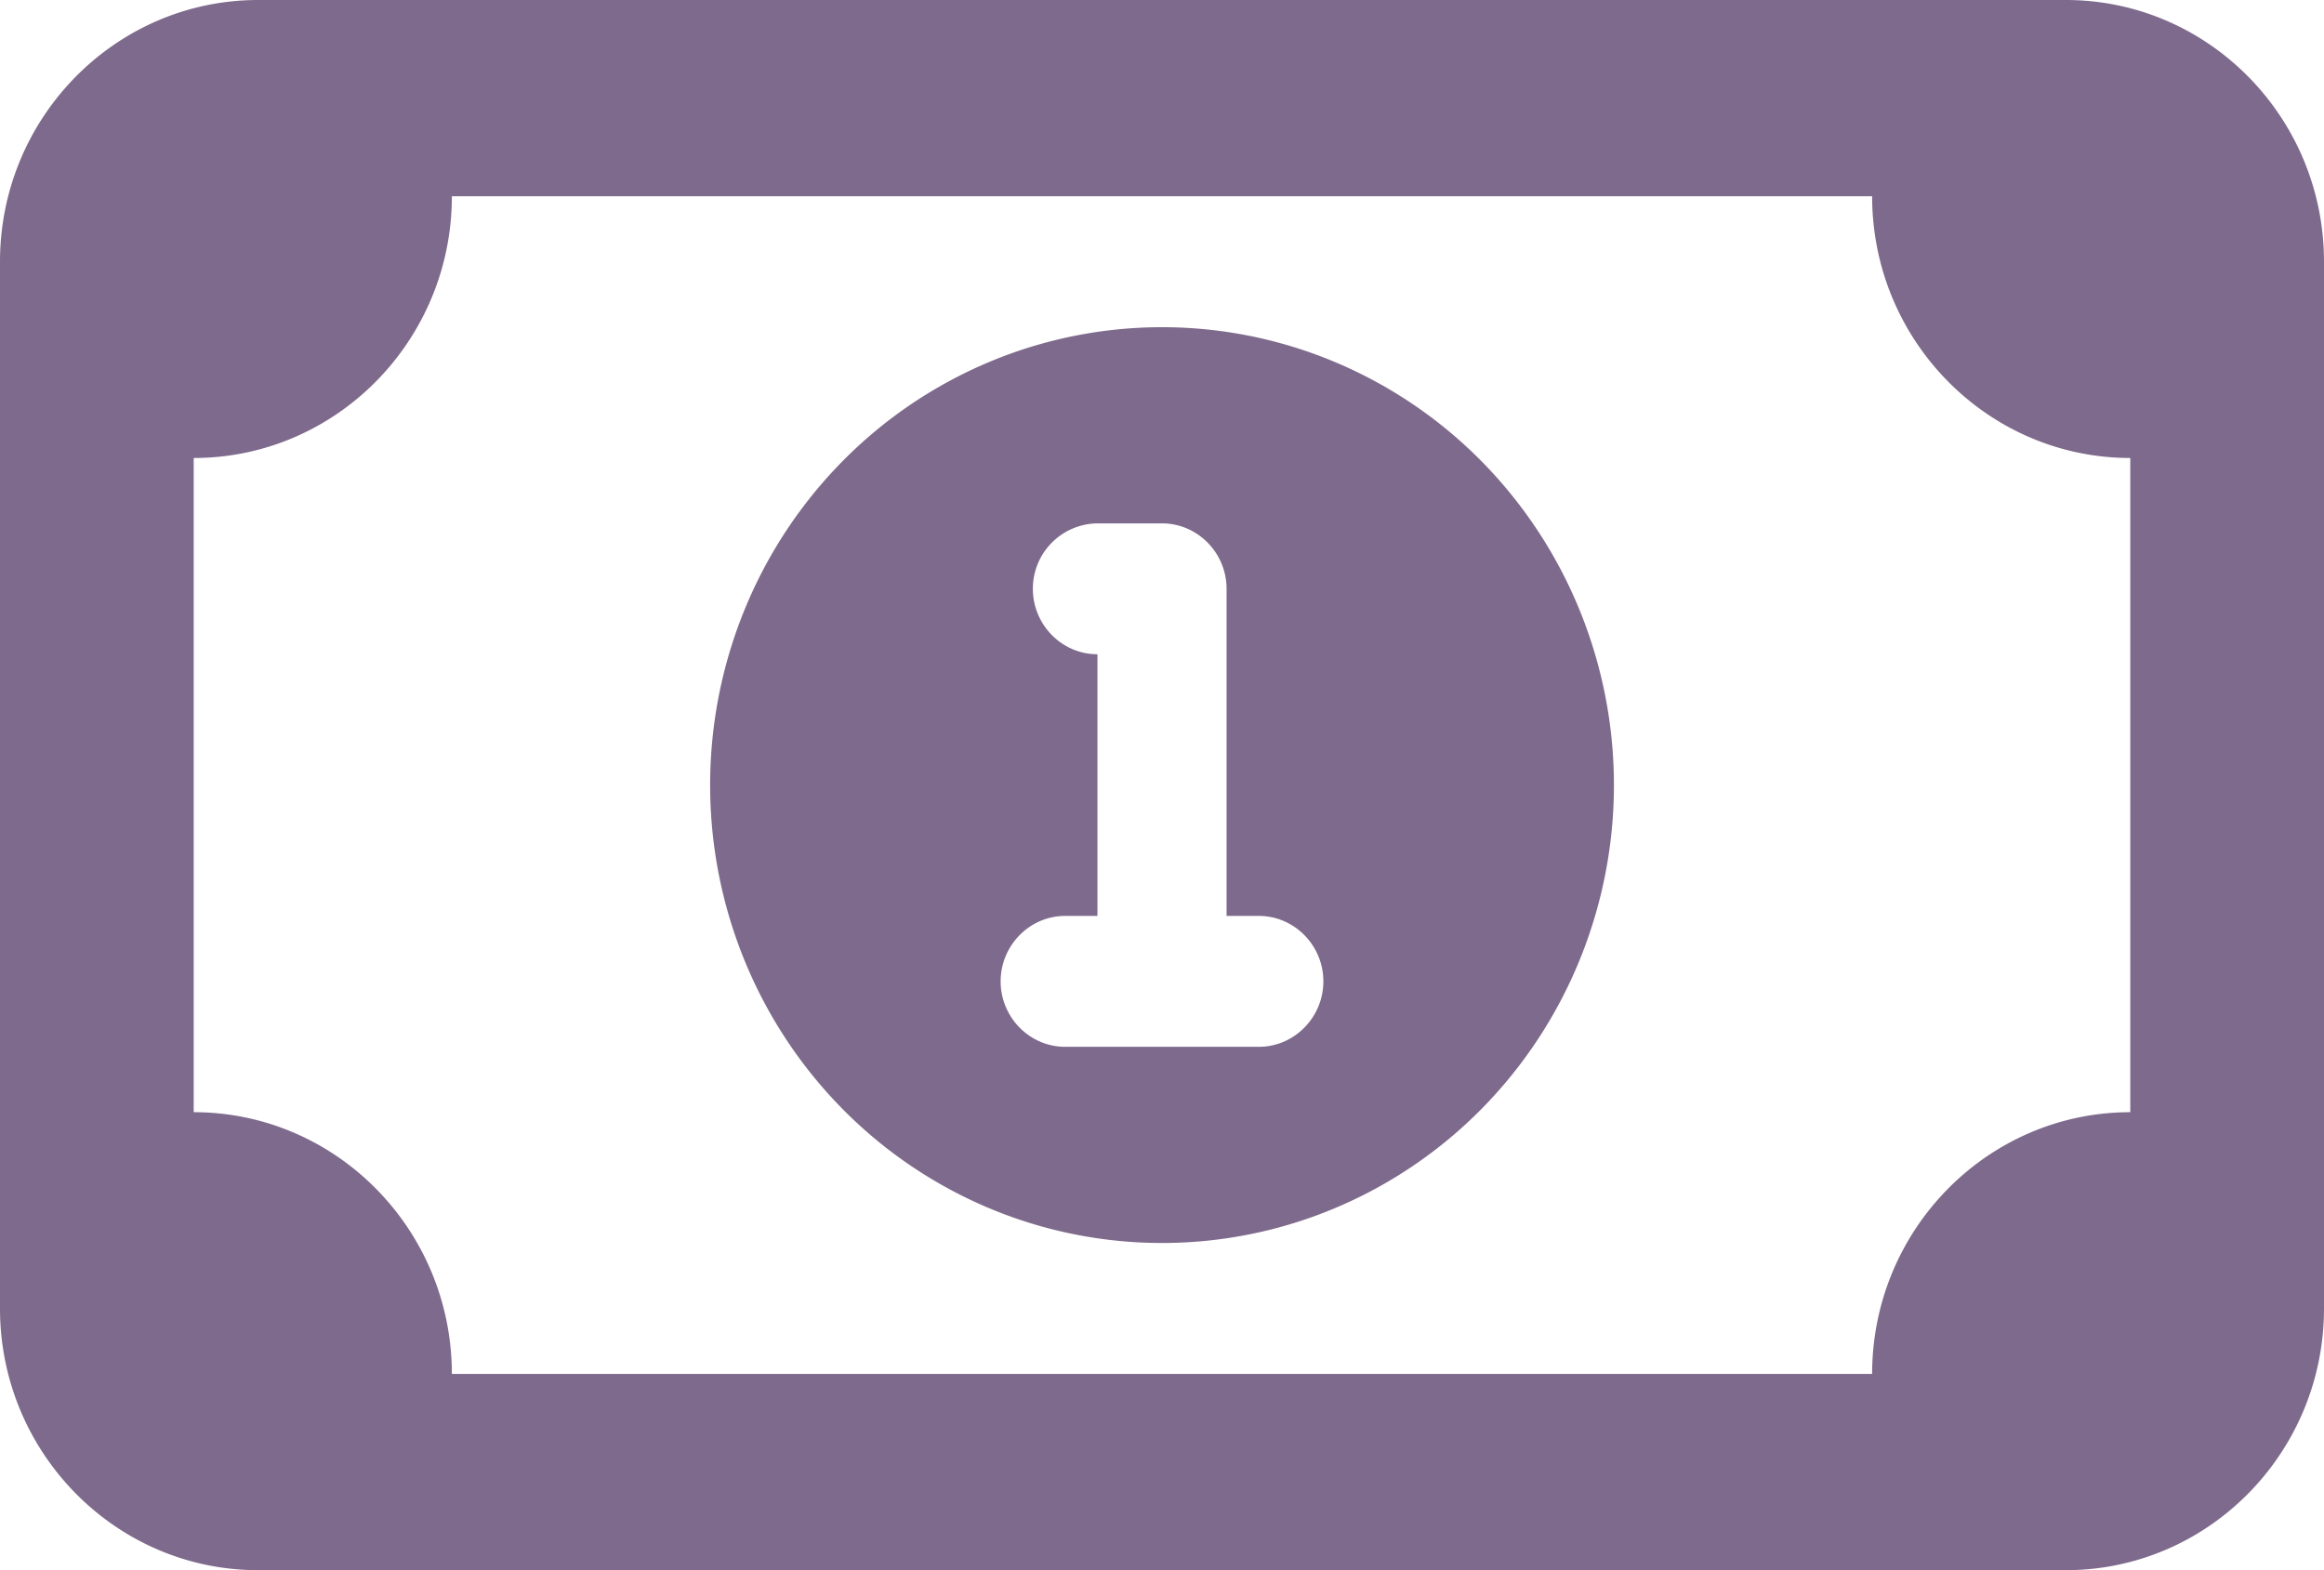 <svg width="37" height="25" fill="none" xmlns="http://www.w3.org/2000/svg"><path d="M7.194 3.125c0 2.298-1.843 4.167-4.11 4.167v10.416c2.267 0 4.11 1.869 4.11 4.167h22.612c0-2.298 1.843-4.167 4.11-4.167V7.292c-2.267 0-4.11-1.869-4.11-4.167H7.194zM0 4.167C0 1.868 1.844 0 4.111 0H32.89C35.156 0 37 1.868 37 4.167v16.666C37 23.132 35.156 25 32.889 25H4.11C1.844 25 0 23.131 0 20.833V4.167zM11.306 12.5c0-.958.186-1.906.547-2.79a7.3 7.3 0 011.56-2.366 7.188 7.188 0 012.334-1.58 7.111 7.111 0 015.506 0 7.188 7.188 0 012.334 1.58 7.3 7.3 0 011.56 2.366 7.376 7.376 0 010 5.58 7.3 7.3 0 01-1.56 2.366 7.187 7.187 0 01-2.334 1.58 7.11 7.11 0 01-5.506 0 7.187 7.187 0 01-2.334-1.58 7.3 7.3 0 01-1.56-2.366 7.376 7.376 0 01-.547-2.79zm5.138-3.125c0 .573.463 1.042 1.028 1.042v4.166h-.514c-.565 0-1.027.47-1.027 1.042 0 .573.462 1.042 1.027 1.042h3.084c.565 0 1.027-.47 1.027-1.042 0-.573-.462-1.042-1.027-1.042h-.514V9.375c0-.573-.463-1.042-1.028-1.042h-1.028a1.04 1.04 0 00-1.028 1.042z" fill="#7E6A8C"/></svg>